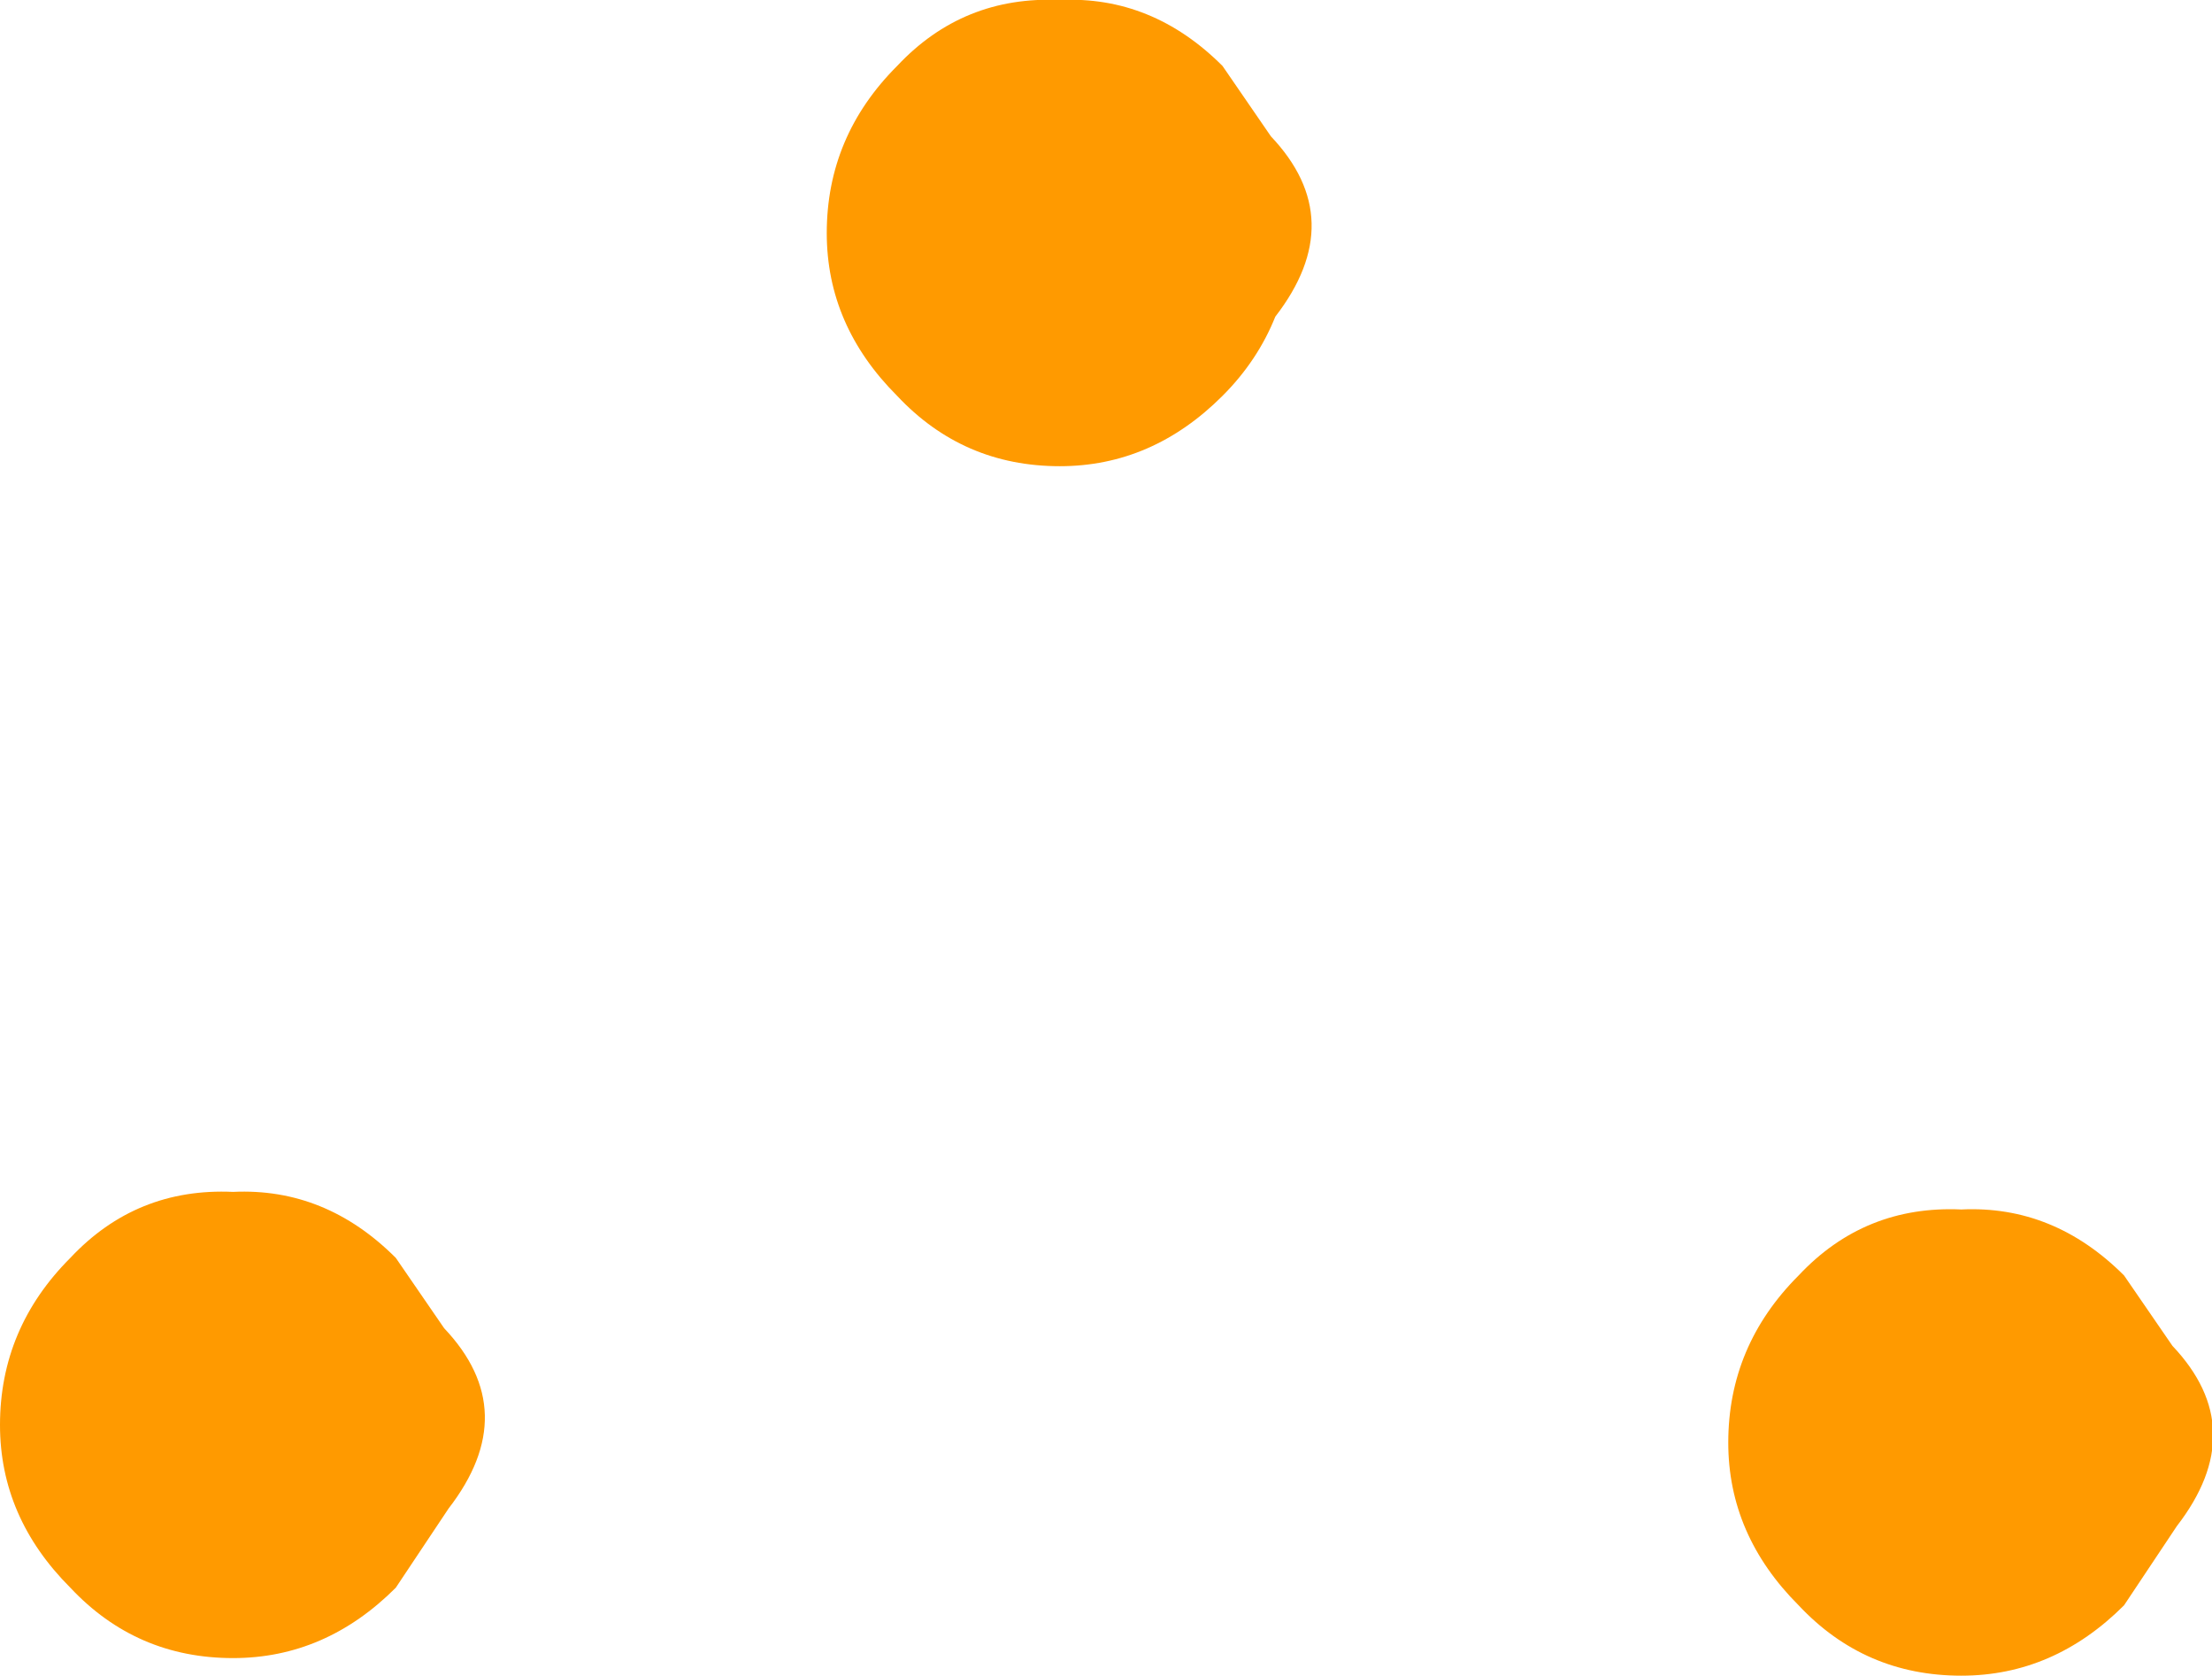 <?xml version="1.0" encoding="UTF-8" standalone="no"?>
<svg xmlns:xlink="http://www.w3.org/1999/xlink" height="19.05px" width="25.15px" xmlns="http://www.w3.org/2000/svg">
  <g transform="matrix(1.0, 0.0, 0.0, 1.0, 12.65, 28.4)">
    <path d="M1.8 -26.85 Q2.7 -25.9 1.85 -24.8 1.65 -24.3 1.25 -23.9 0.45 -23.1 -0.6 -23.1 -1.7 -23.1 -2.45 -23.9 -3.25 -24.7 -3.25 -25.75 -3.25 -26.85 -2.45 -27.65 -1.7 -28.45 -0.6 -28.4 0.45 -28.45 1.25 -27.65 L1.8 -26.85 M12.05 -13.1 Q12.95 -12.15 12.1 -11.05 L11.5 -10.15 Q10.7 -9.35 9.65 -9.35 8.55 -9.35 7.8 -10.15 7.0 -10.95 7.0 -12.0 7.0 -13.1 7.8 -13.9 8.55 -14.7 9.65 -14.65 10.7 -14.7 11.5 -13.9 L12.05 -13.1 M-7.6 -13.3 Q-6.7 -12.35 -7.55 -11.25 L-8.15 -10.35 Q-8.95 -9.55 -10.0 -9.55 -11.1 -9.55 -11.85 -10.35 -12.65 -11.15 -12.65 -12.2 -12.65 -13.3 -11.85 -14.1 -11.1 -14.9 -10.0 -14.85 -8.95 -14.9 -8.15 -14.1 L-7.6 -13.3" fill="#ff9a00" fill-rule="evenodd" stroke="none"/>
  </g>
</svg>
